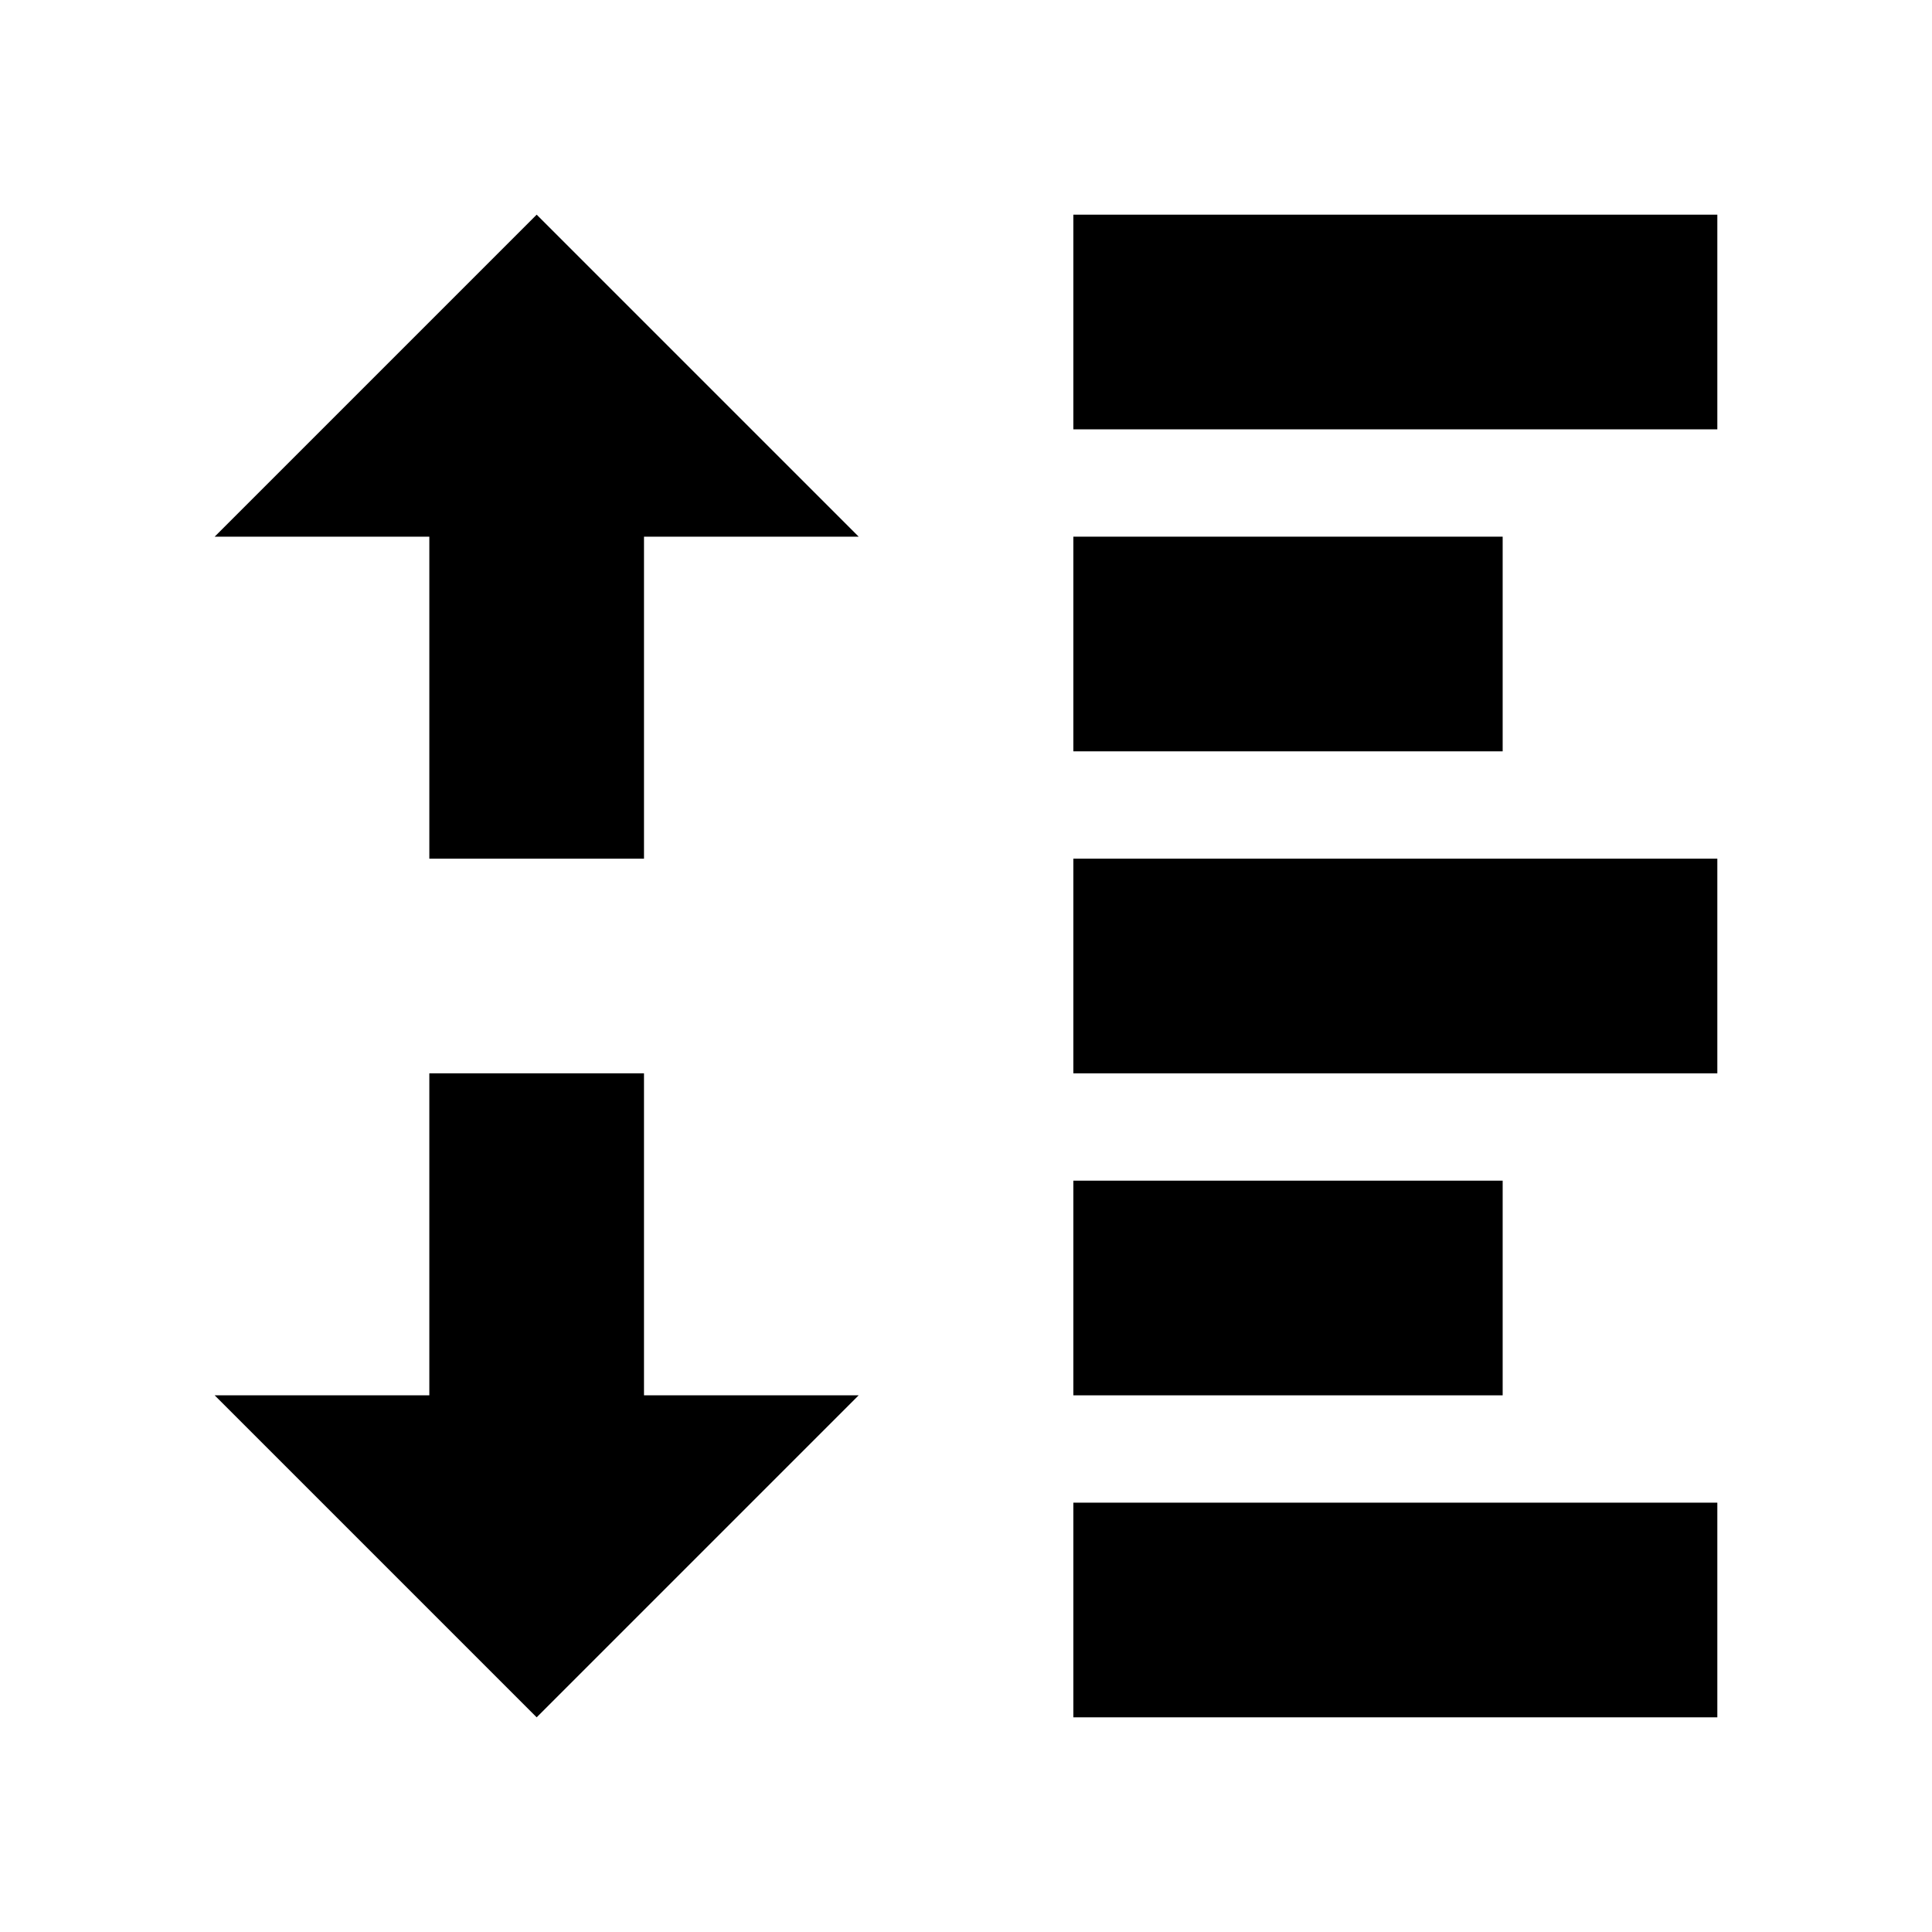 <!-- Generated by IcoMoon.io -->
<svg version="1.1" xmlns="http://www.w3.org/2000/svg" width="18" height="18" viewBox="0 0 18 18">
<title>indent</title>
<path d="M10 10v-2h6v2h-6z"></path>
<path d="M10 7v-2h4v2h-4z"></path>
<path d="M10 4v-2h6v2h-6z"></path>
<path d="M10 16v-2h6v2h-6z"></path>
<path d="M10 13v-2h4v2h-4z"></path>
<path d="M6 5v3h-2v-3h-2l3-3 3 3h-2z"></path>
<path d="M8 13l-3 3-3-3h2v-3h2v3h2z"></path>
</svg>
